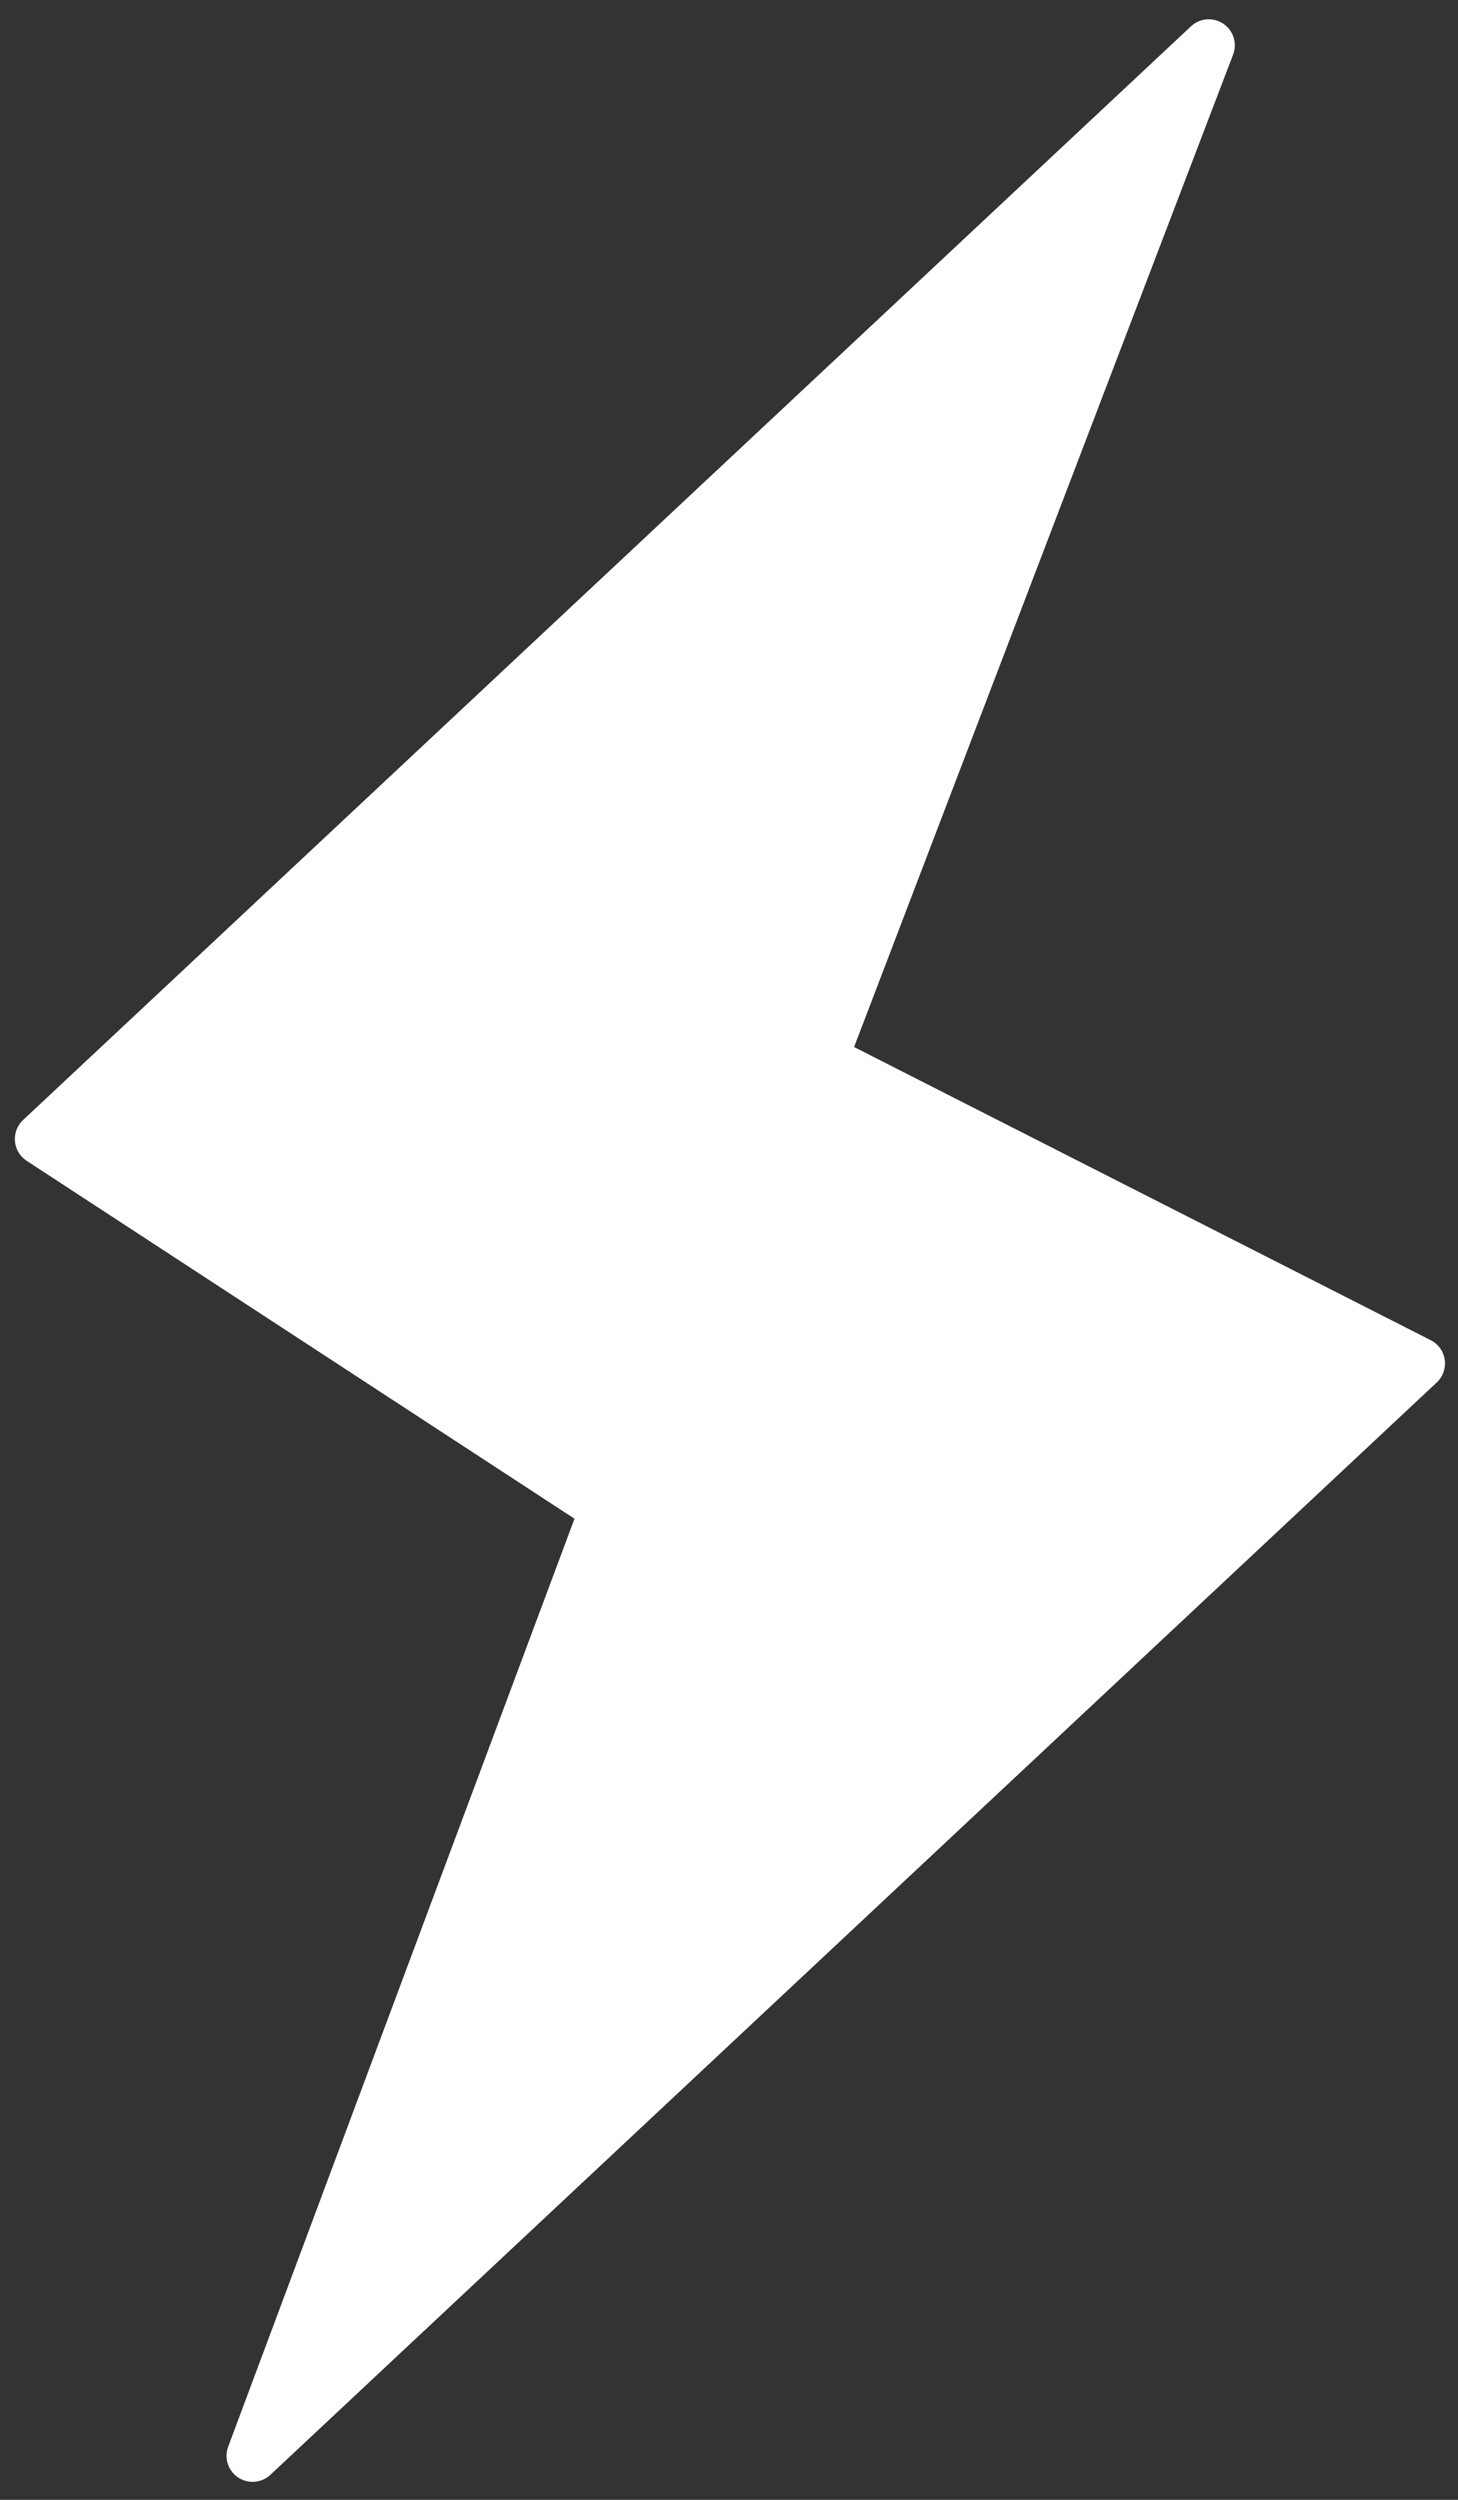 <?xml version="1.0" encoding="UTF-8"?>
<svg width="56px" height="96px" viewBox="0 0 56 96" version="1.1" xmlns="http://www.w3.org/2000/svg" xmlns:xlink="http://www.w3.org/1999/xlink">
    <rect x="0" y="0" width="56" height="96" fill="#333333" stroke="none"/>
    <!-- Generator: Sketch 55.2 (78181) - https://sketchapp.com -->
    <title>Group 2</title>
    <desc>Created with Sketch.</desc>
    <g id="Page-1" stroke="none" stroke-width="1" fill="none" fill-rule="evenodd">
        <g id="Background-White" transform="translate(-692, -464)" fill="#FFFFFF">
            <g id="Group-3" transform="translate(637, 429)">
                <g id="Group-2" transform="translate(54, 34)">
                    <g id="Group" transform="translate(28.863, 48.623) rotate(-1) translate(-28.863, -48.623) translate(0.863, 1.123)">
                        <path d="M8.095,93.497 L22.017,58.097 L1.218,43.987 C0.761,43.677 0.642,43.055 0.952,42.598 C0.997,42.532 1.049,42.471 1.109,42.418 L46.692,1.207 C47.102,0.837 47.734,0.868 48.104,1.278 C48.361,1.562 48.433,1.967 48.29,2.322 L33.07,40.173 L55.02,51.817 C55.508,52.076 55.693,52.681 55.434,53.169 C55.38,53.272 55.308,53.364 55.222,53.442 L9.697,94.604 C9.287,94.975 8.655,94.943 8.284,94.533 C8.03,94.252 7.956,93.85 8.095,93.497 Z" id="Shape"></path>
                    </g>
                </g>
            </g>
        </g>
    </g>
</svg>